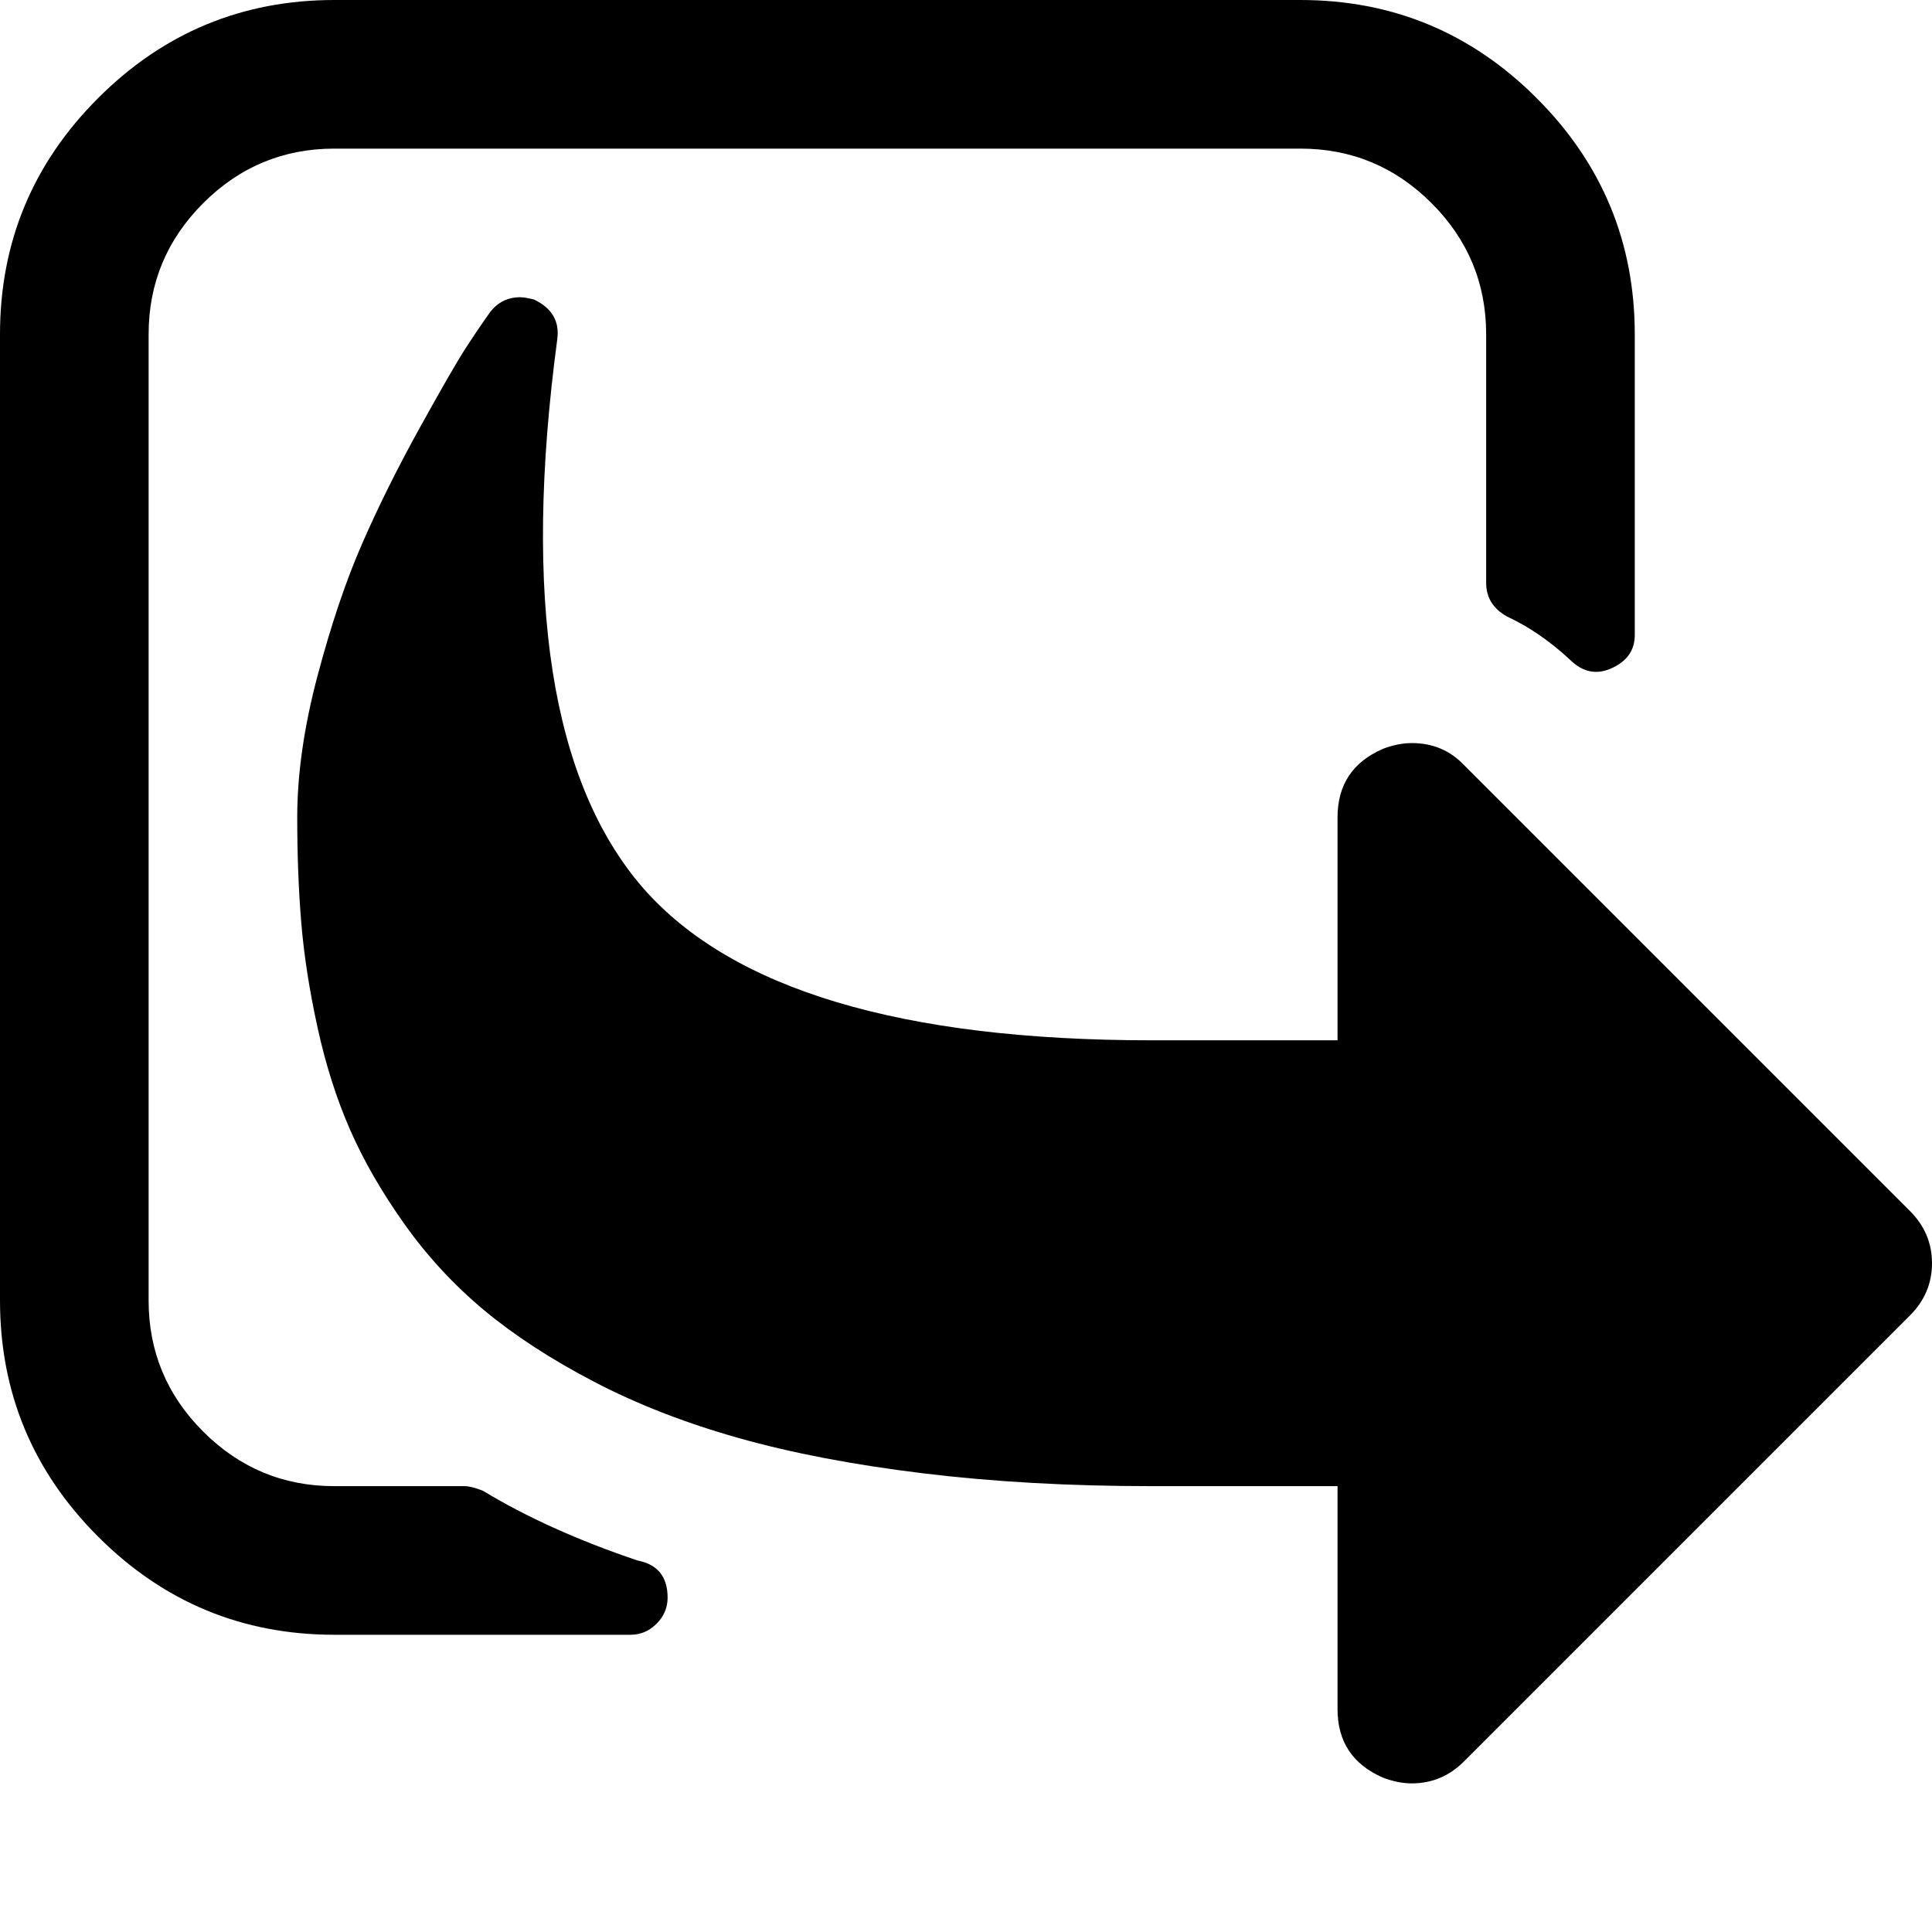 <svg width="64" height="64" viewBox="0 0 1664 1664" xmlns="http://www.w3.org/2000/svg"><path d="M1408 547V288q0-119-84.5-203.5T1120 0H288Q169 0 84.5 84.5T0 288v832q0 119 84.5 203.5T288 1408h255q13 0 22.5-9.5t9.5-22.5q0-27-26-32-77-26-133-60-10-4-16-4H288q-66 0-113-47t-47-113V288q0-66 47-113t113-47h832q66 0 113 47t47 113v214q0 19 18 29 28 13 54 37 16 16 35 8 21-9 21-29zm237 496l-384-384q-18-19-45-19-12 0-25 5-39 17-39 59v192H992q-323 0-438-131-119-137-74-473 3-23-20-34-8-2-12-2-16 0-26 13-10 14-21 31t-39.5 68.5T312 468t-38.5 114T256 704q0 49 3.5 91t14 90 28 88 47 81.5 68.5 74 94.5 61.5 124.5 48.5 159.5 30.5 196.5 11h160v192q0 42 39 59 13 5 25 5 26 0 45-19l384-384q19-19 19-45t-19-45z"/></svg>